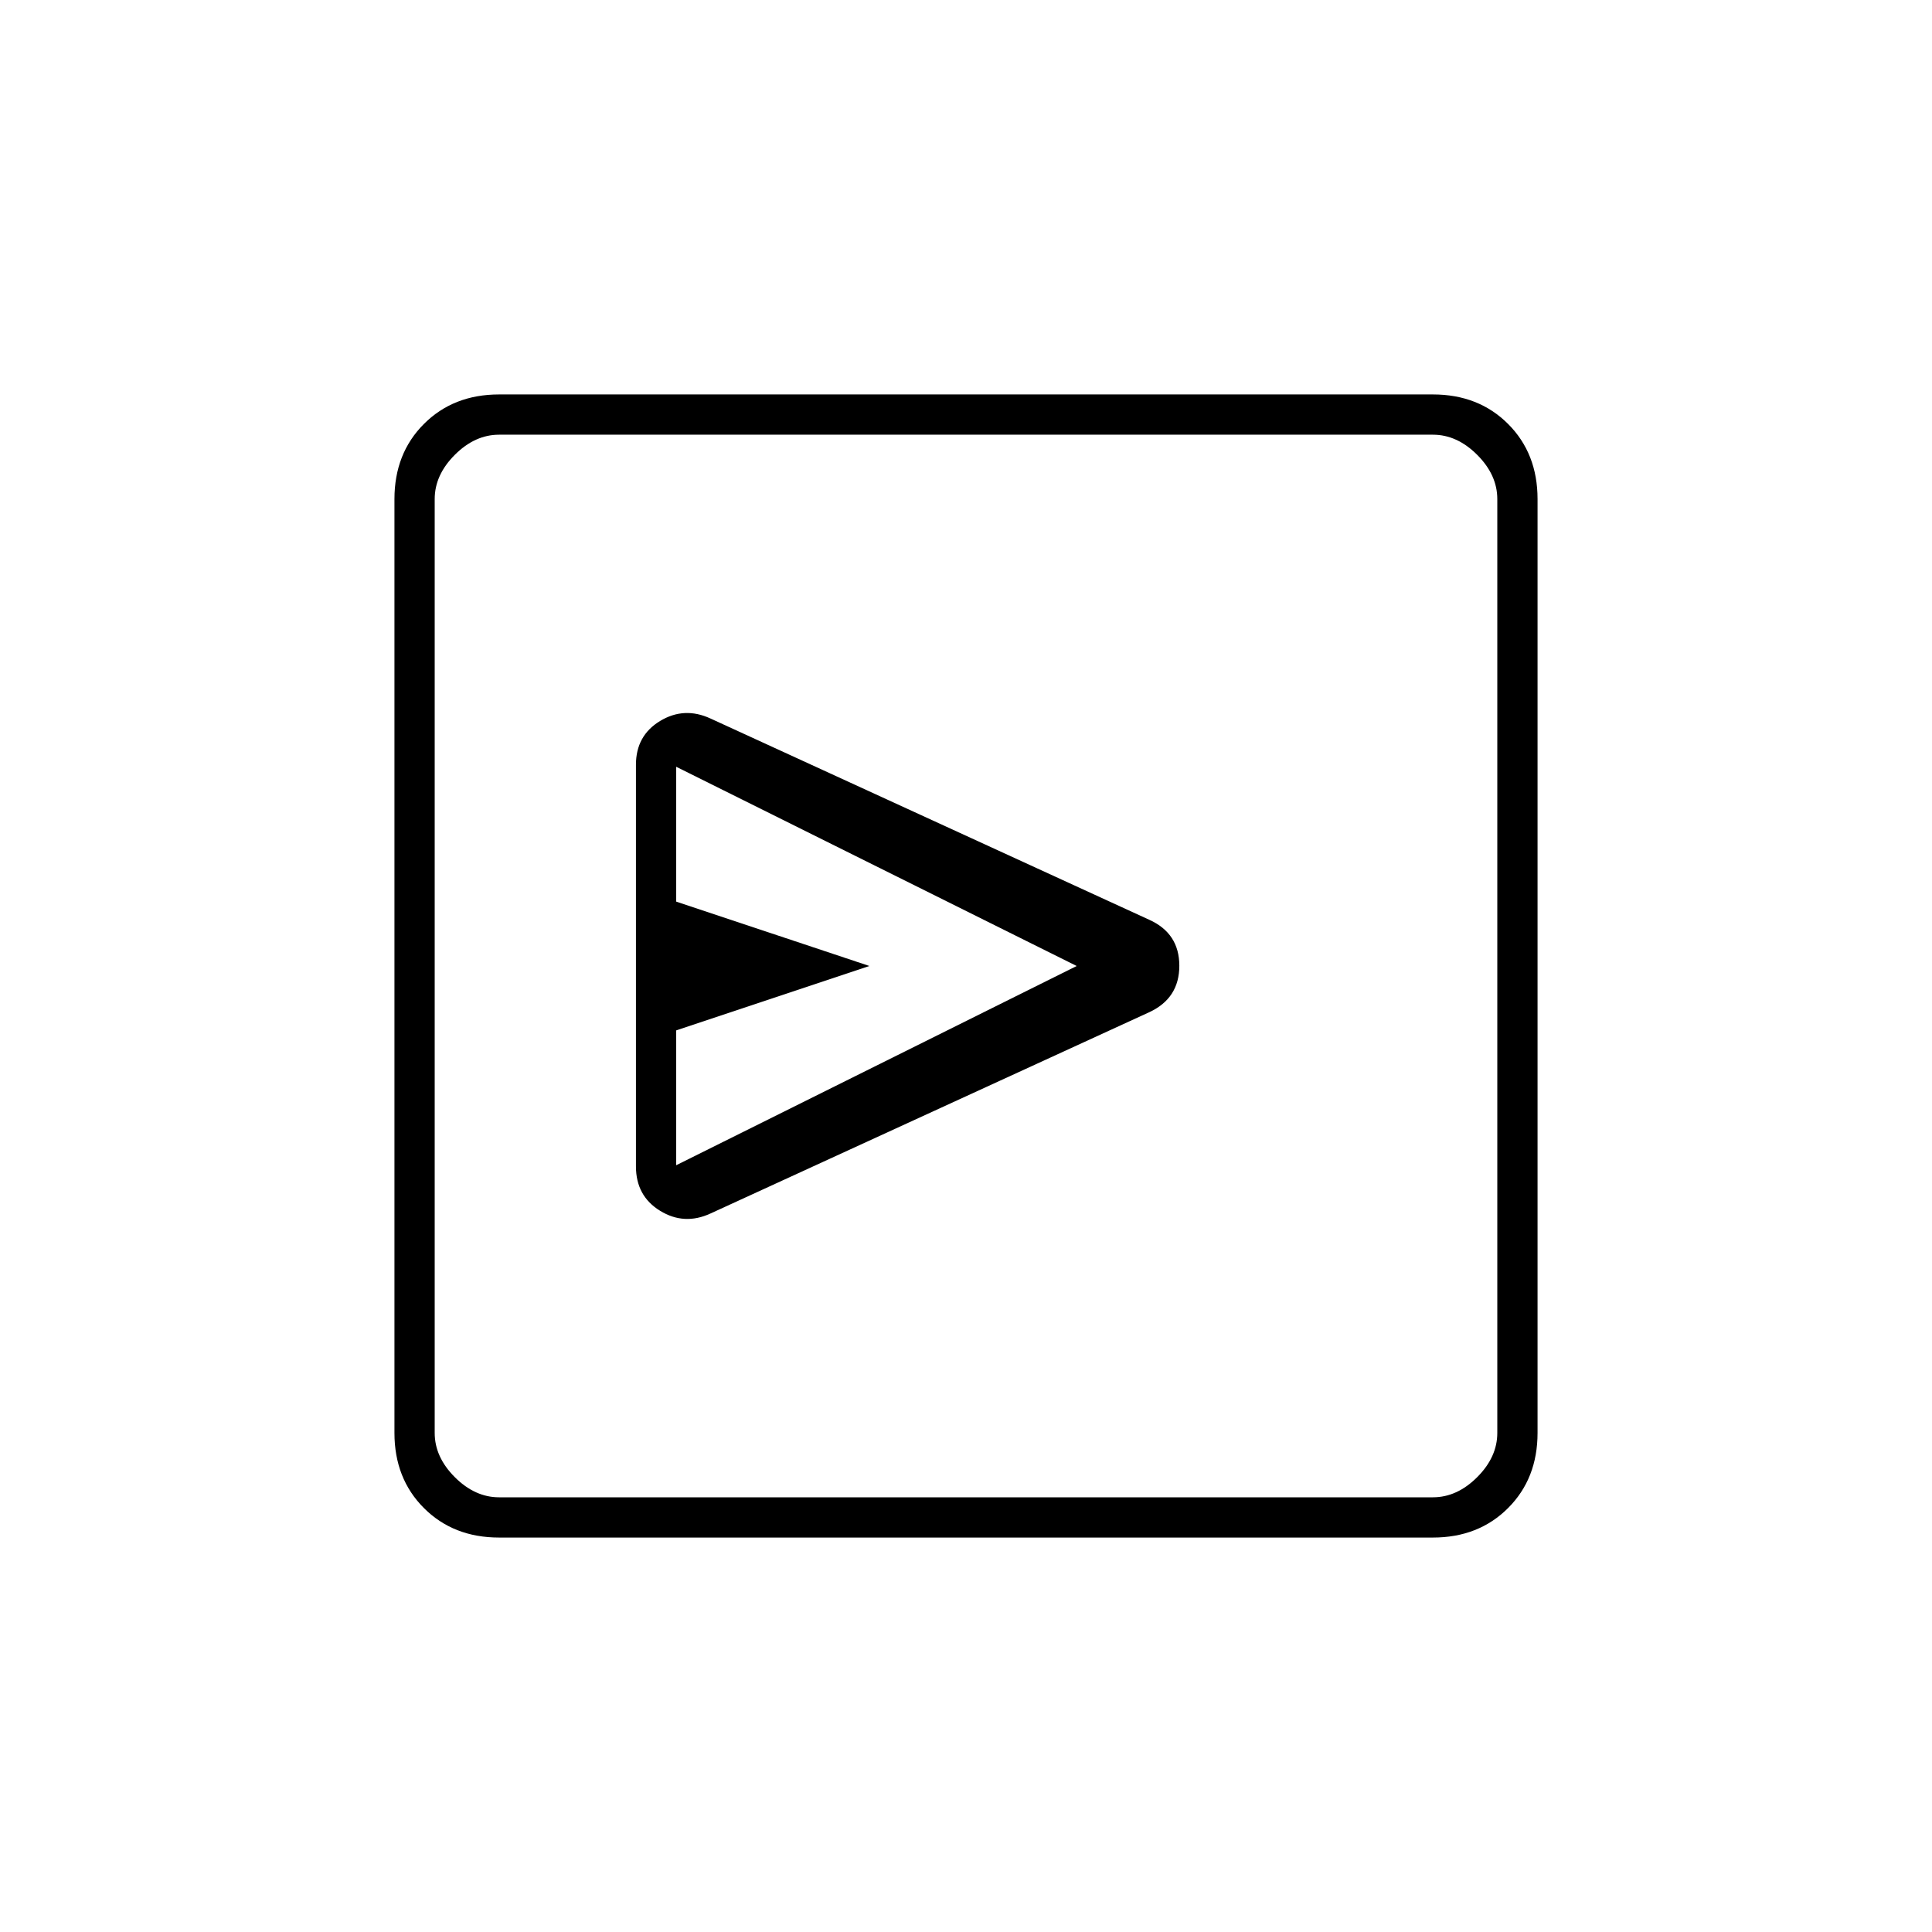 <svg xmlns="http://www.w3.org/2000/svg" height="20" viewBox="0 -960 960 960" width="20"><path d="M571.13-457.07Q586-464 586-480.13T571-503l-217.95-99.97Q340-609 328-601.75T316-580v199.58q0 14.71 12 22.06 12 7.36 25.06 1.33l218.07-100.04ZM336-381v-67l96-32-96-32v-67l199 99-199 99Zm-88 185q-22.7 0-37.35-14.65Q196-225.3 196-248v-464q0-22.7 14.65-37.35Q225.3-764 248-764h464q22.7 0 37.35 14.65Q764-734.7 764-712v464q0 22.7-14.65 37.35Q734.7-196 712-196H248Zm0-20h464q12 0 22-10t10-22v-464q0-12-10-22t-22-10H248q-12 0-22 10t-10 22v464q0 12 10 22t22 10Zm-32-528v528-528Z"/></svg>